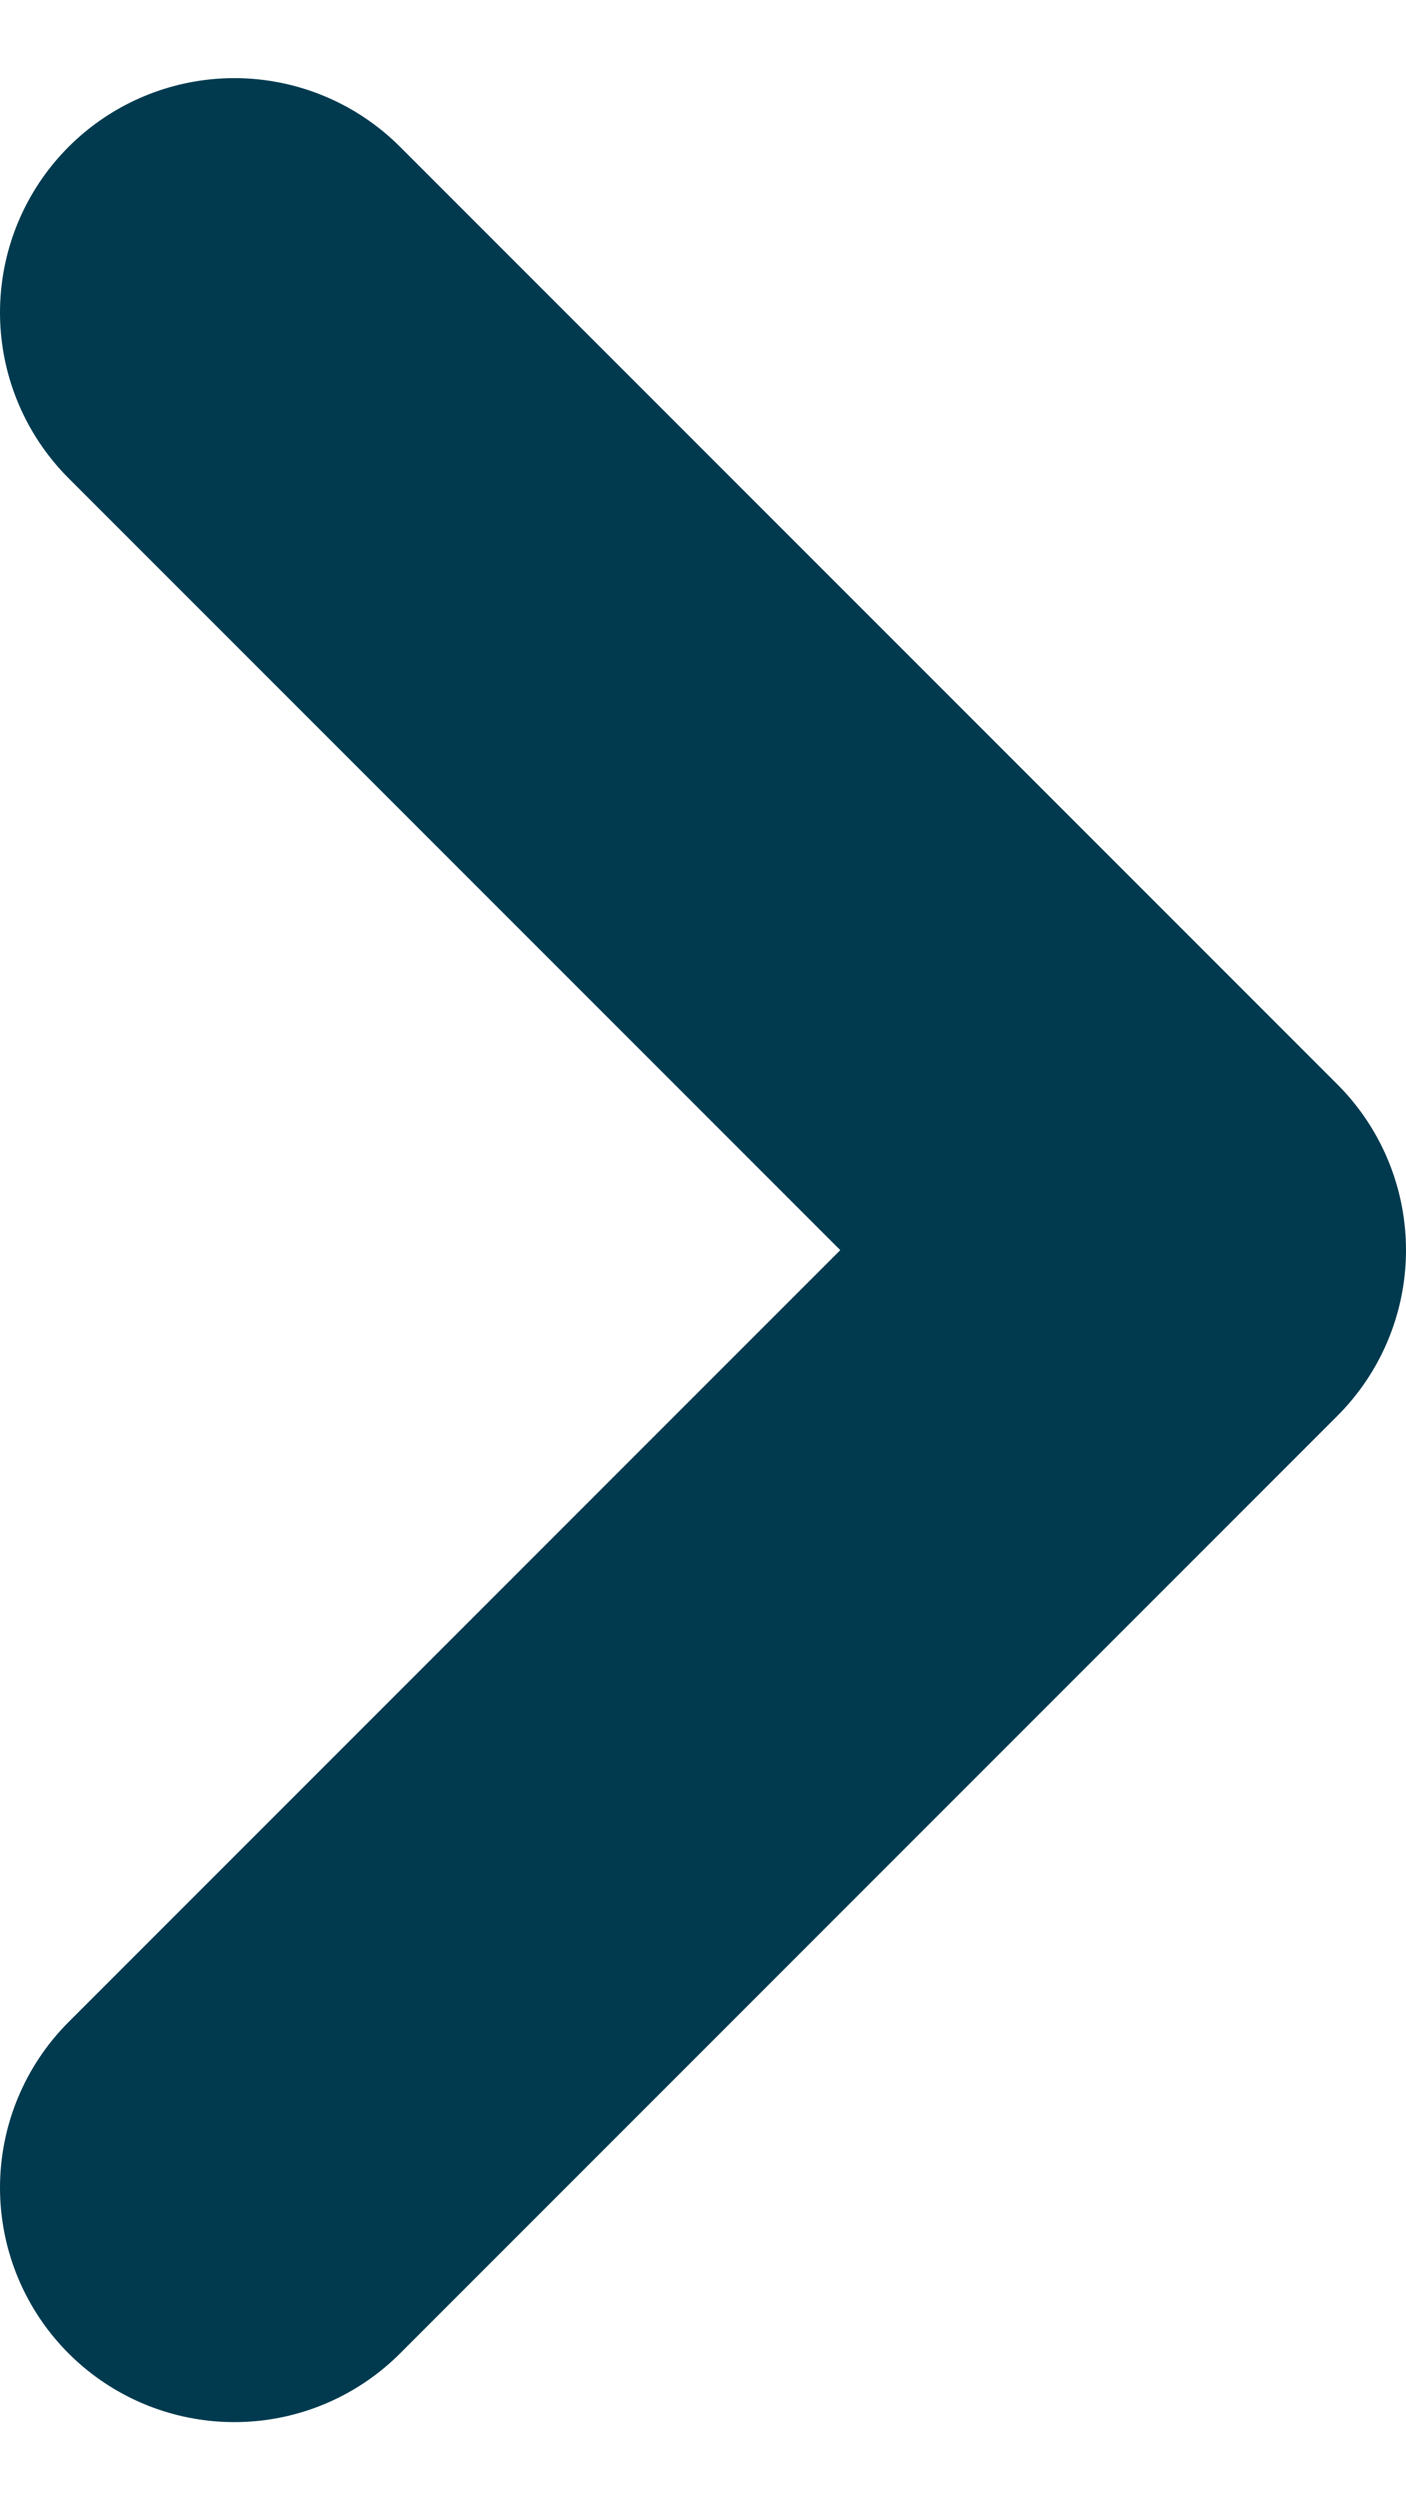 <svg width="9" height="16" viewBox="0 0 9 16" fill="none" xmlns="http://www.w3.org/2000/svg">
<path d="M1.5 14L7.5 8L1.5 2" stroke="#013A4F" stroke-width="3" stroke-linecap="round" stroke-linejoin="round"/>
</svg>
